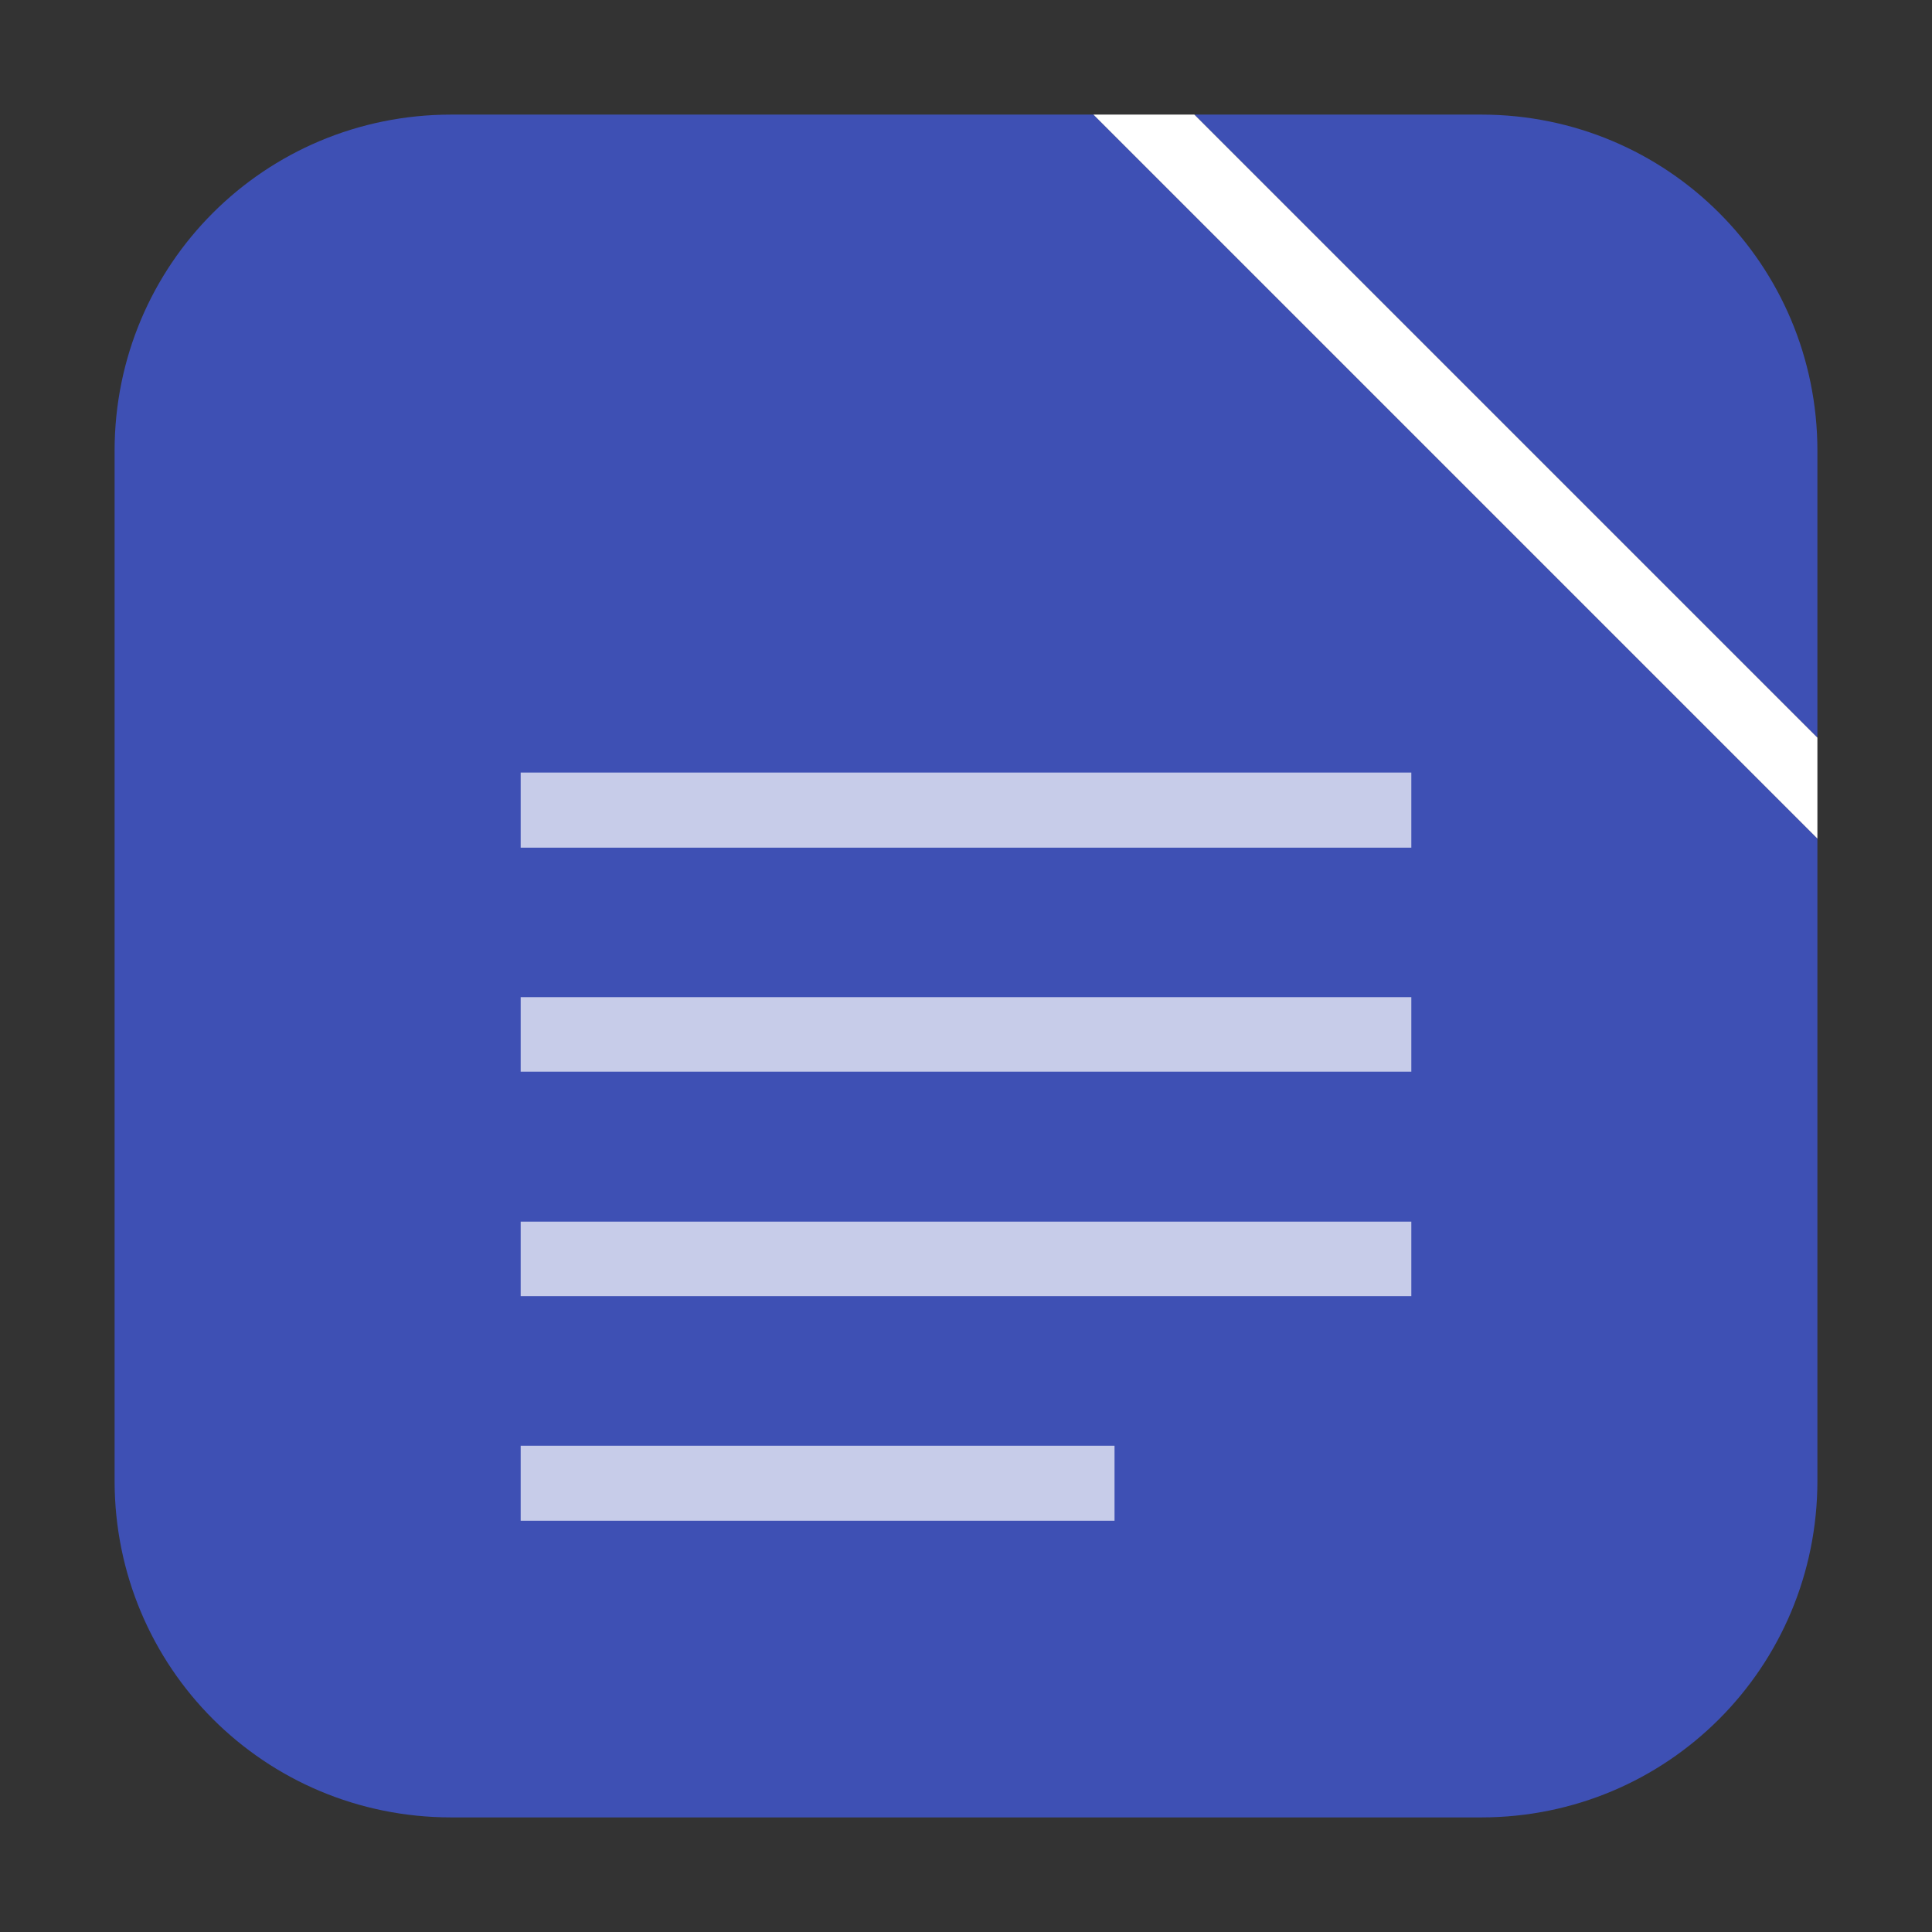 <?xml version="1.0" encoding="UTF-8"?>
<svg xmlns="http://www.w3.org/2000/svg" xmlns:xlink="http://www.w3.org/1999/xlink" width="16pt" height="16pt" viewBox="0 0 16 16" version="1.1">
<rect x="0" y="0" width="16" height="16" fill="#333333" stroke="none"/>
<g id="surface1">
<path style=" stroke:none;fill-rule:evenodd;fill:rgb(24.314%,31.373%,70.588%);fill-opacity:1;" d="M 15.051 6.109 L 15.051 3.734 C 15.051 2.191 13.809 0.949 12.266 0.949 L 9.891 0.949 Z M 15.051 6.109 "/>
<path style=" stroke:none;fill-rule:evenodd;fill:rgb(24.314%,31.373%,70.588%);fill-opacity:1;" d="M 9.055 0.949 L 3.738 0.949 C 2.191 0.949 0.949 2.191 0.949 3.734 L 0.949 12.262 C 0.949 13.809 2.191 15.051 3.738 15.051 L 12.266 15.051 C 13.809 15.051 15.051 13.809 15.051 12.262 L 15.051 6.945 Z M 9.055 0.949 "/>
<path style=" stroke:none;fill-rule:evenodd;fill:rgb(100%,100%,100%);fill-opacity:1;" d="M 9.055 0.949 L 15.051 6.945 L 15.051 6.109 L 9.891 0.949 Z M 9.055 0.949 "/>
<path style=" stroke:none;fill-rule:nonzero;fill:rgb(100%,100%,100%);fill-opacity:0.71;" d="M 4.312 12.594 L 4.312 11.973 L 9.23 11.973 L 9.23 12.594 Z M 4.312 10.734 L 4.312 10.117 L 11.688 10.117 L 11.688 10.734 Z M 4.312 8.875 L 4.312 8.258 L 11.688 8.258 L 11.688 8.875 Z M 4.312 7.02 L 4.312 6.398 L 11.688 6.398 L 11.688 7.02 Z M 4.312 7.02 "/>
</g>
</svg>
